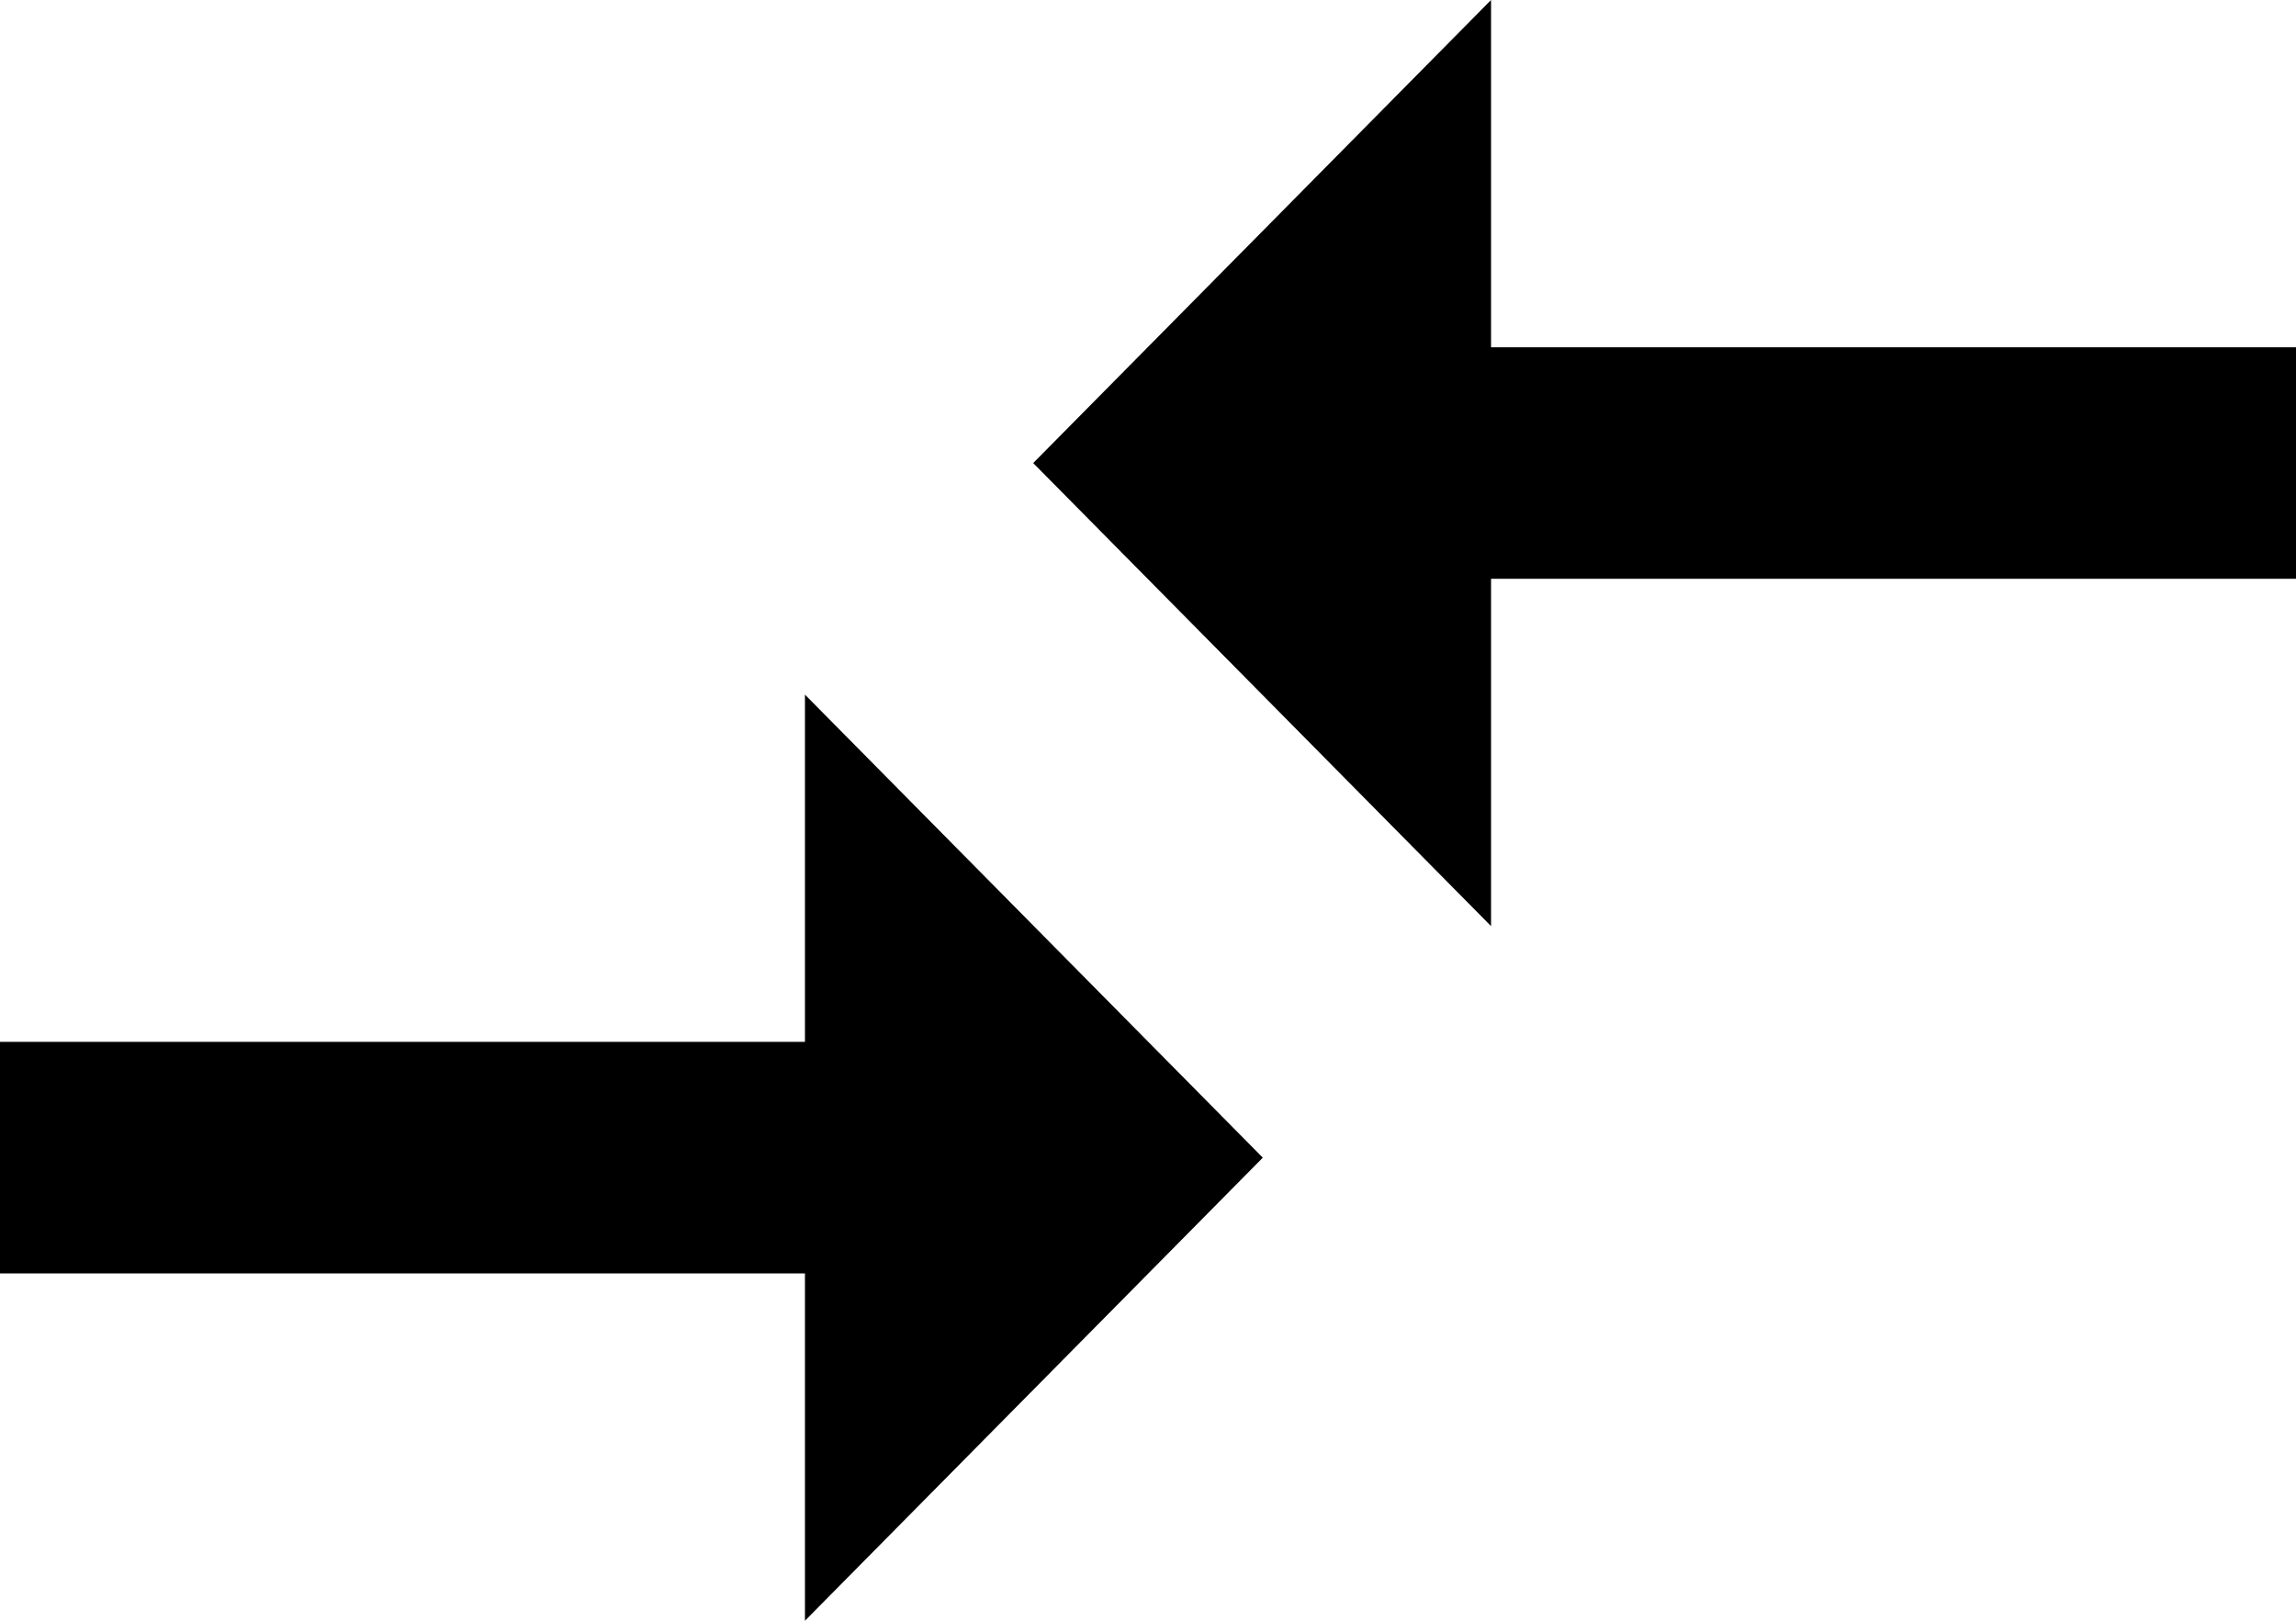 <svg xmlns="http://www.w3.org/2000/svg" viewBox="0 0 34 24">
  <path fill-rule="evenodd" d="M1350.92,83.428H1339v3.429h11.92V92l6.78-6.857-6.78-6.857v5.143Zm10.16-10.286V68l-6.78,6.857,6.78,6.857V76.571H1373V73.143h-11.92Z" transform="translate(-1339 -68)"/>
</svg>
